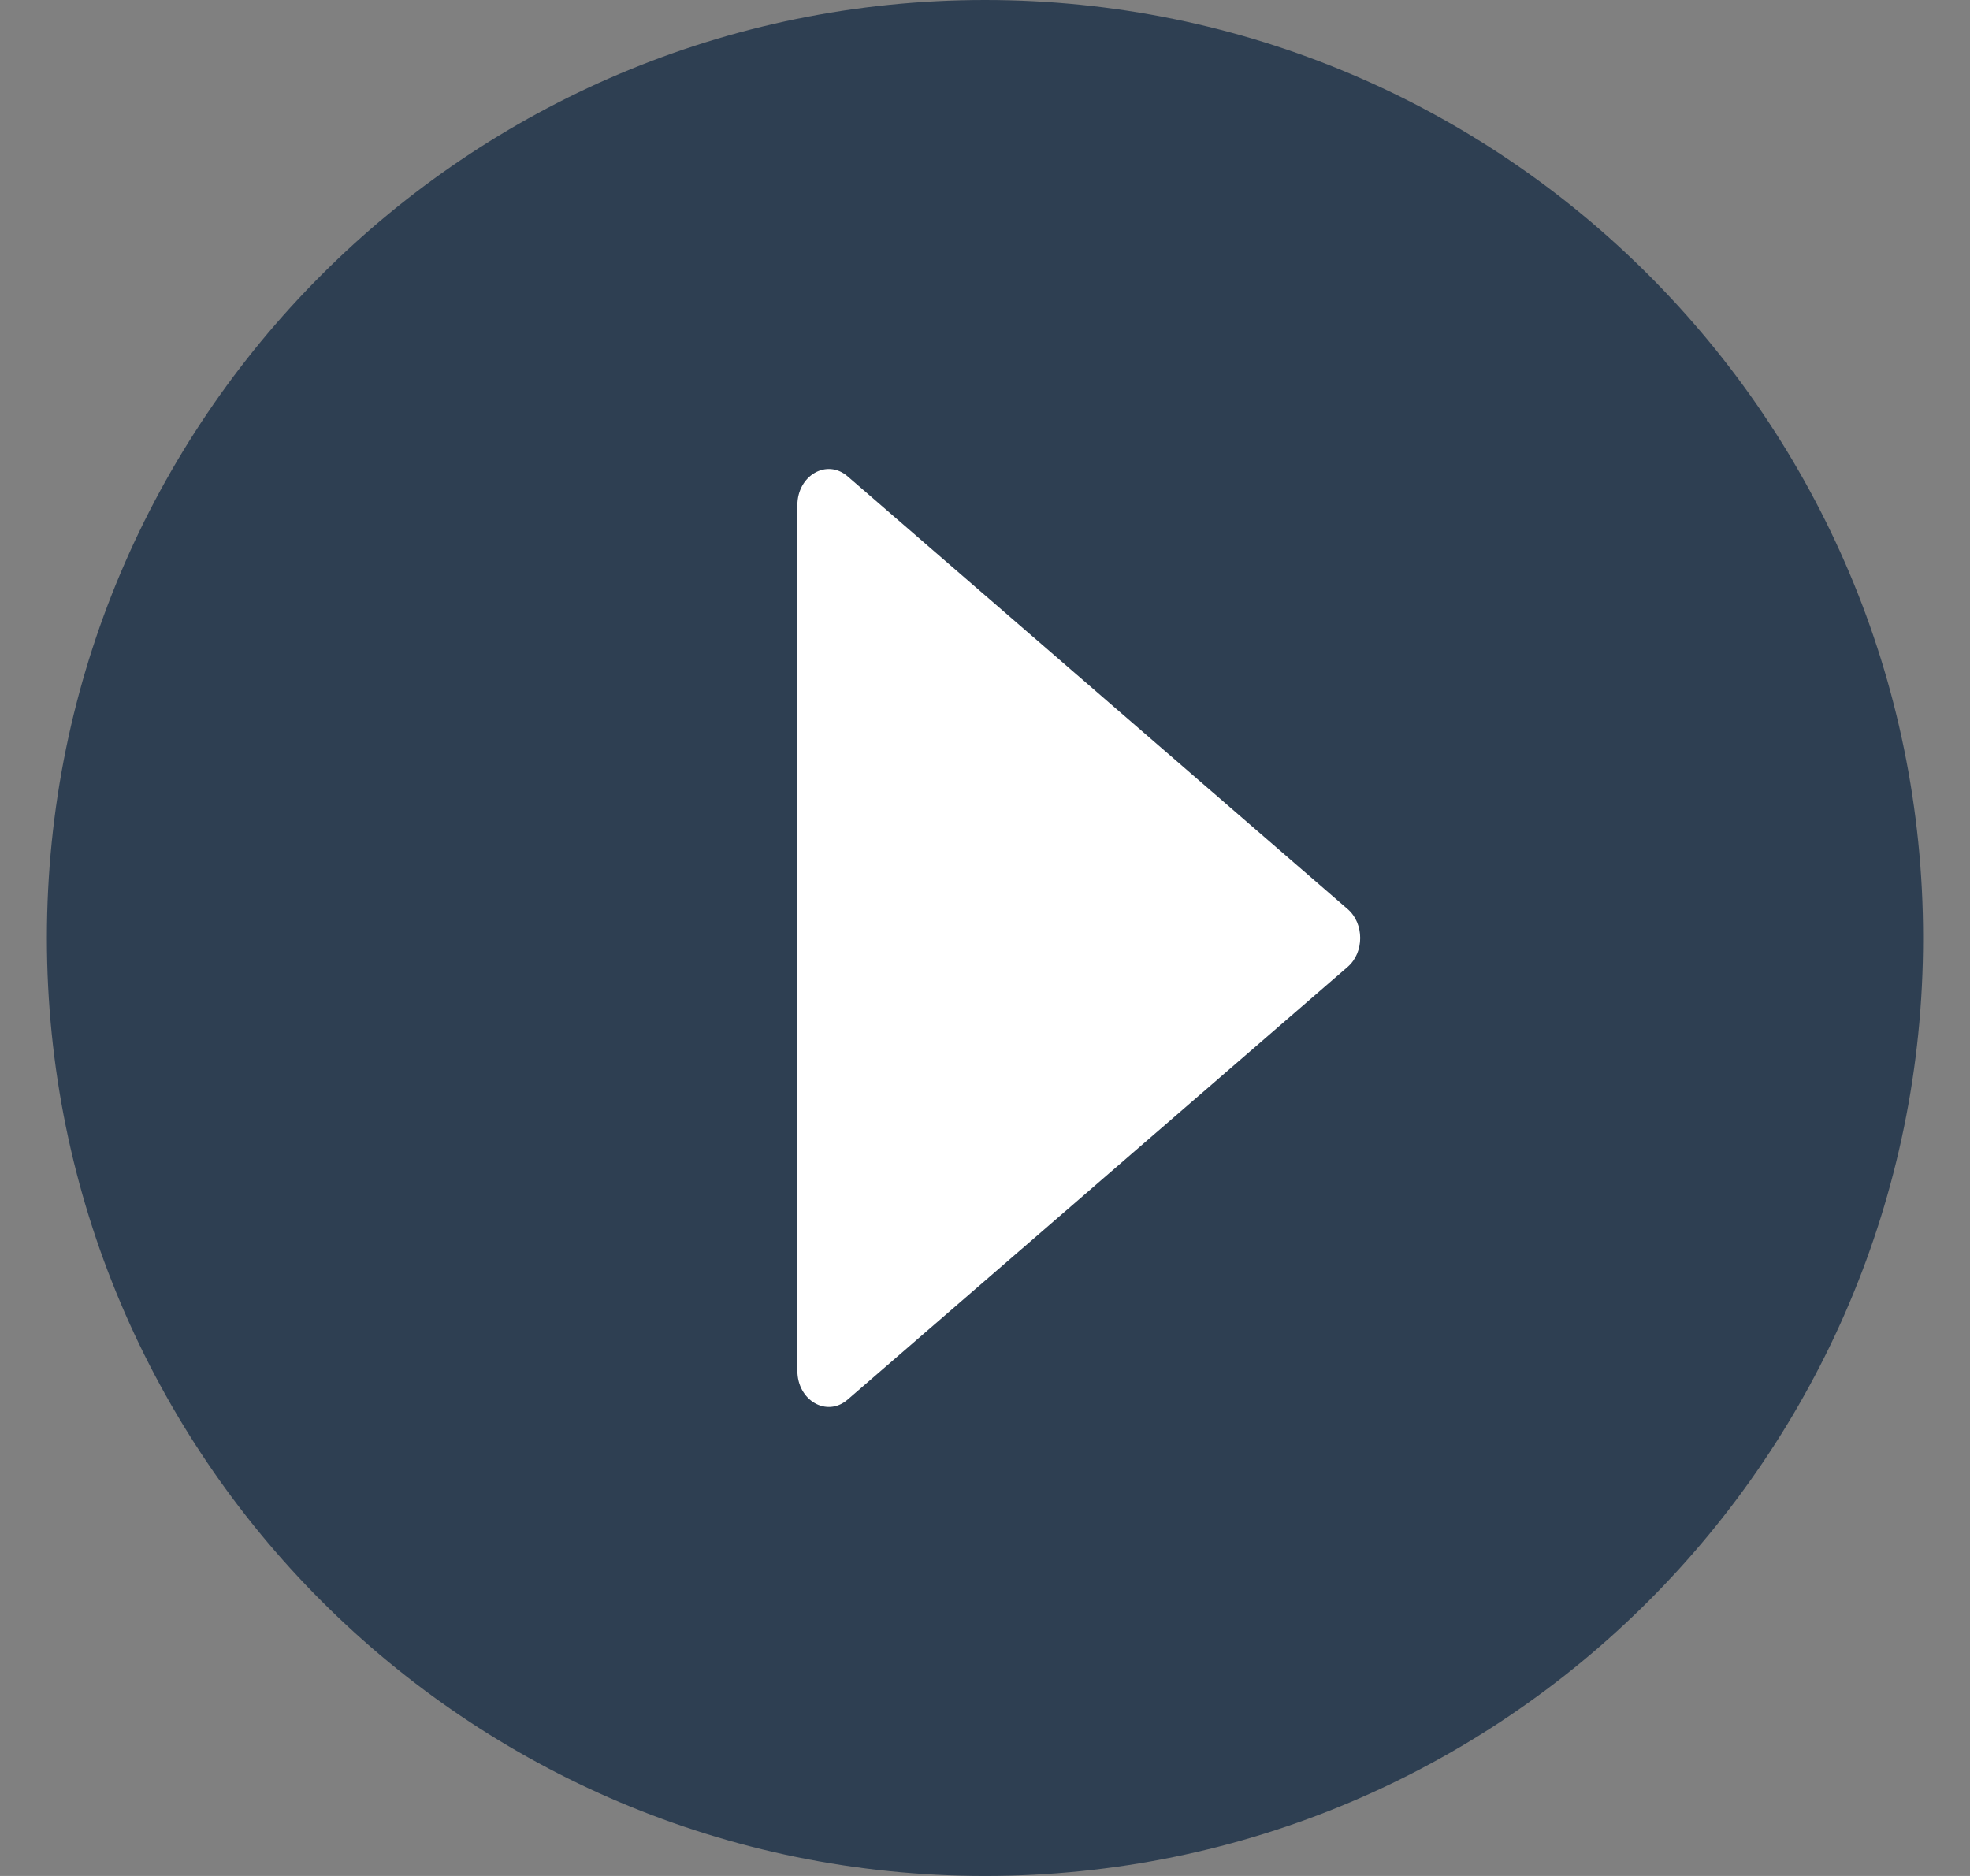 <svg width="21" height="20" viewBox="0 0 21 20" fill="none" xmlns="http://www.w3.org/2000/svg">
<rect x="0" y="0" width="21" height="20" fill="#808080" stroke="none"/>
<path d="M10.5 20C16.023 20 20.5 15.523 20.5 10C20.5 4.477 16.023 0 10.5 0C4.977 0 0.5 4.477 0.5 10C0.5 15.523 4.977 20 10.5 20Z" fill="#2E3F52"/>
<path d="M14.366 10.308L9.035 14.922C8.814 15.113 8.5 14.931 8.5 14.614V5.386C8.5 5.069 8.814 4.887 9.035 5.078L14.366 9.692C14.544 9.846 14.544 10.154 14.366 10.308Z" fill="white"/>
</svg>
